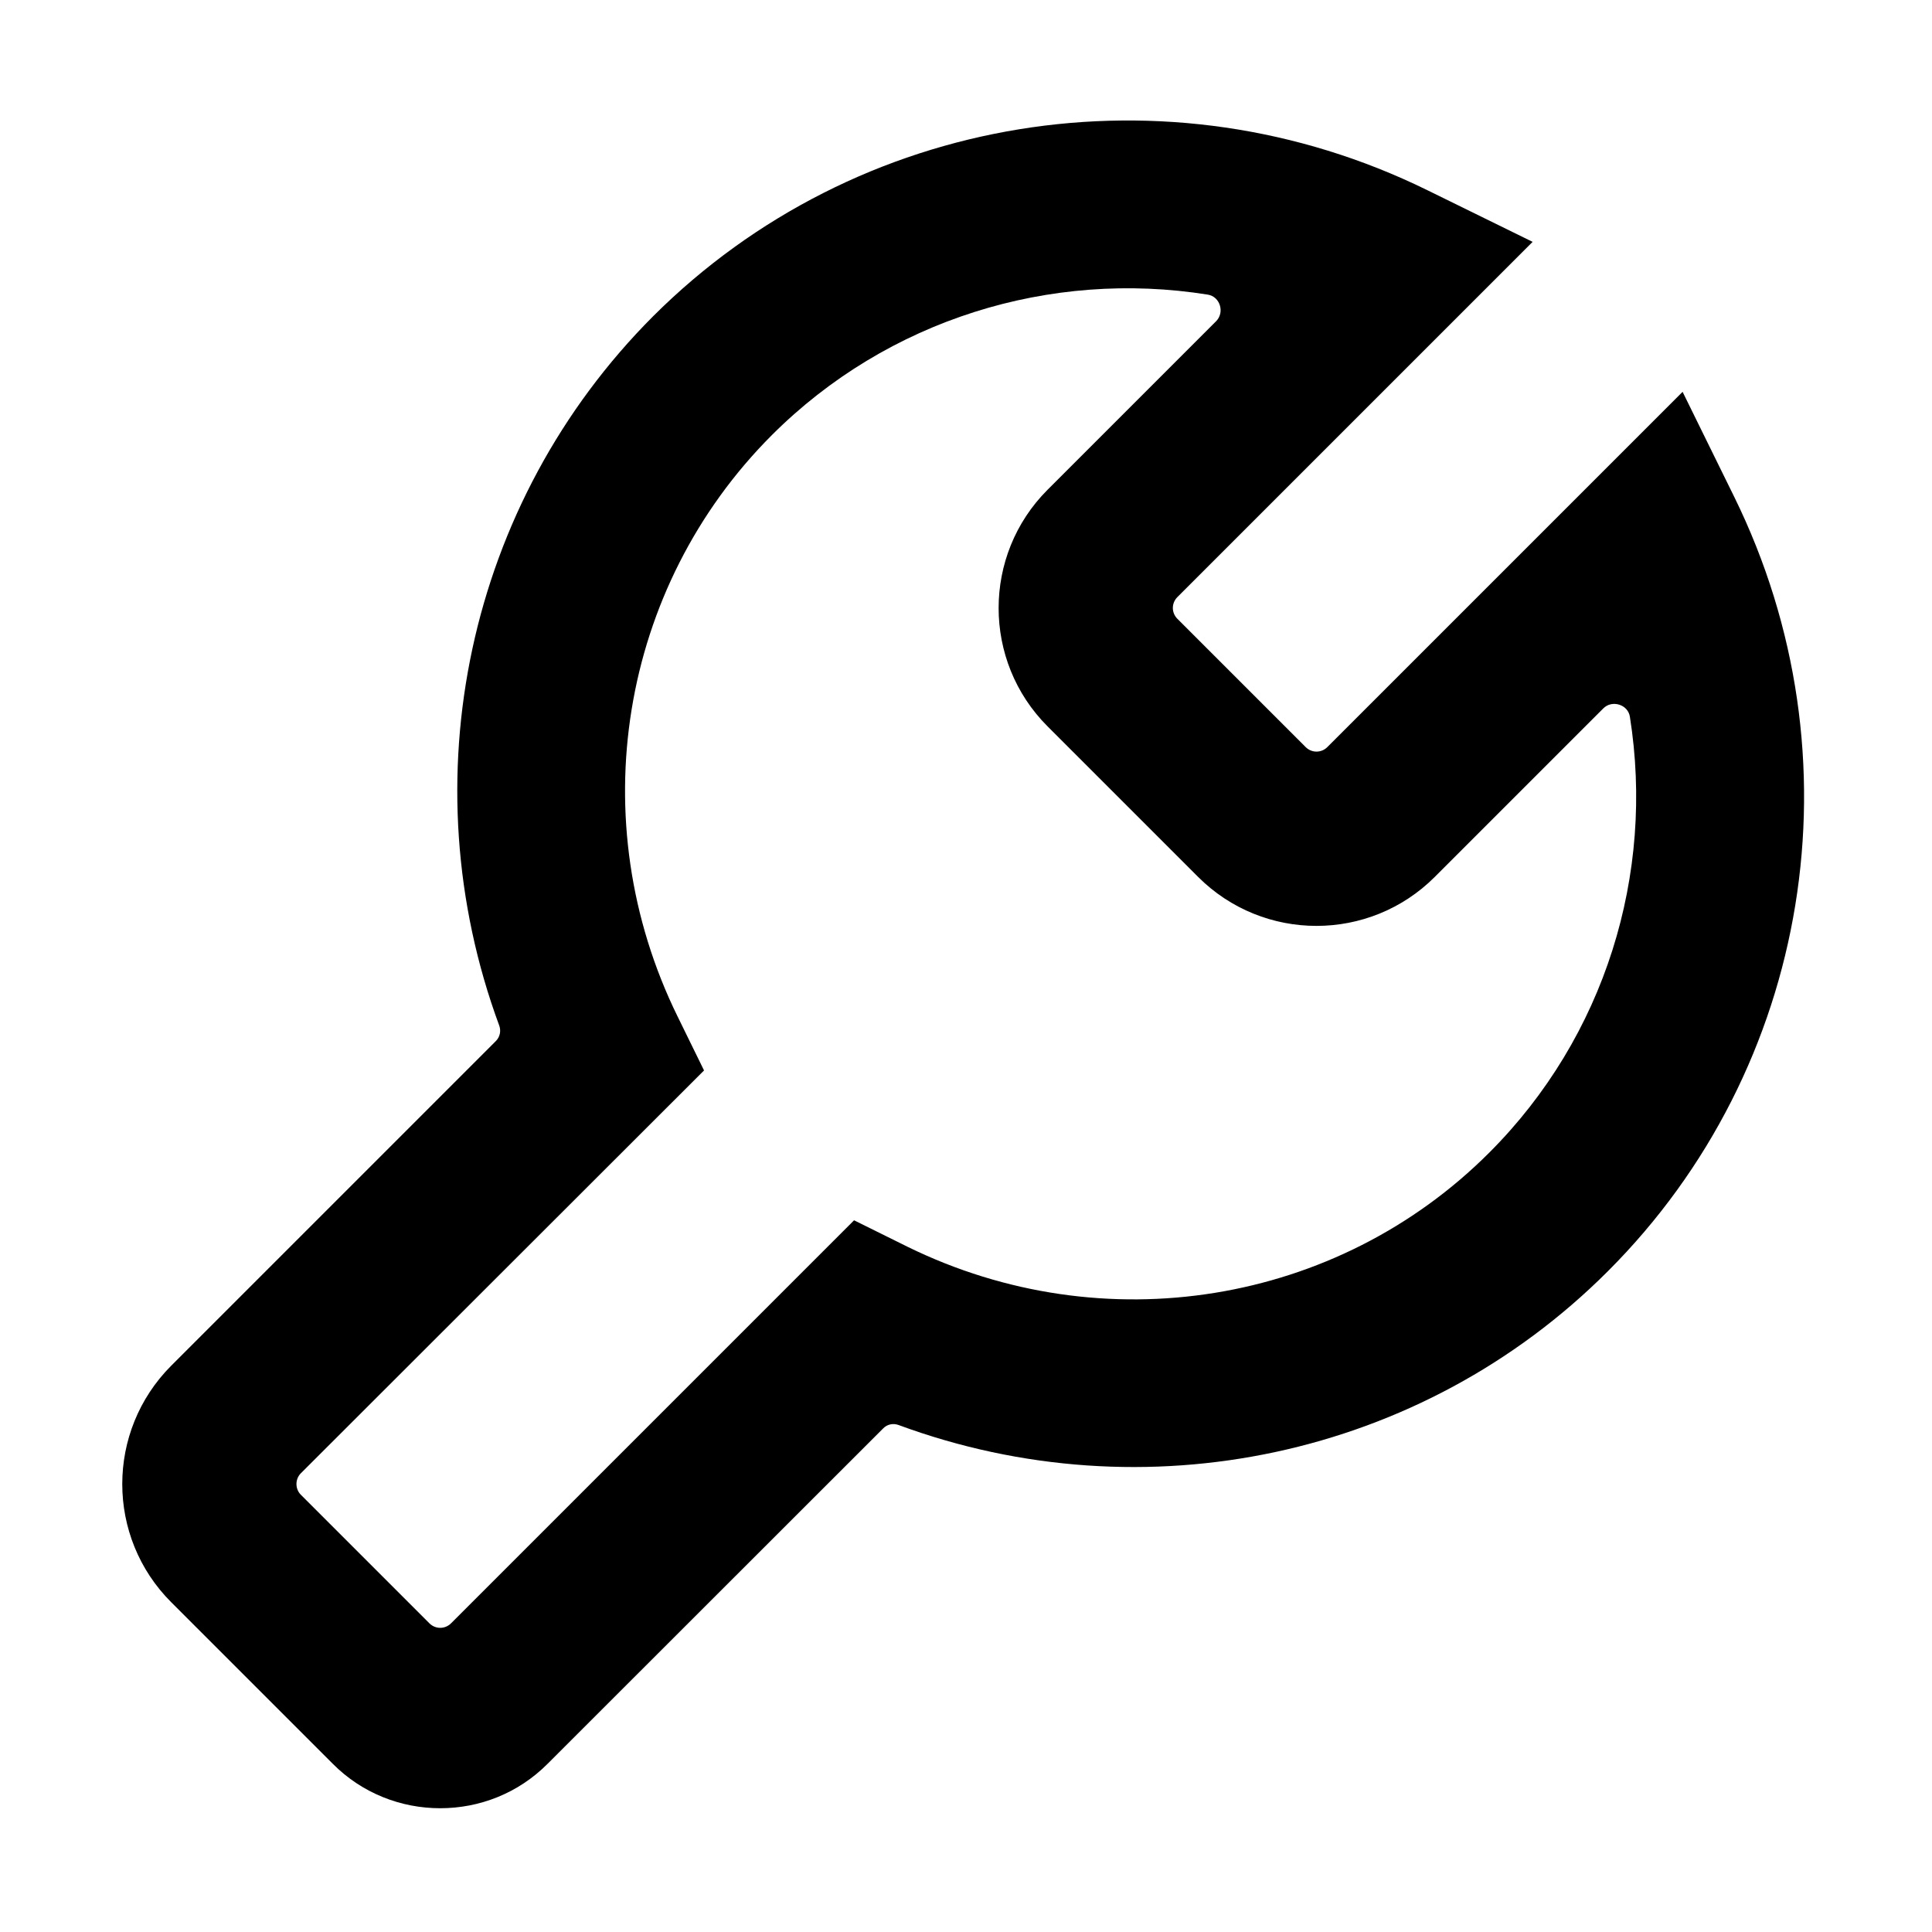 <!-- Generated by IcoMoon.io -->
<svg version="1.1" xmlns="http://www.w3.org/2000/svg" width="32" height="32" viewBox="0 0 32 32">
<title>service</title>
<path d="M7.291 29.95c-0.644 0-1.291-0.244-1.781-0.738l-2.672-2.672c-1.084-1.081-1.084-2.837 0-3.922l5.375-5.375c0.069-0.069 0.088-0.169 0.056-0.256-1.5-4.063-0.537-8.659 2.55-11.75 3.366-3.359 8.519-4.2 12.822-2.087l1.744 0.856-5.884 5.884c-0.1 0.1-0.1 0.259 0 0.359l2.125 2.125c0.1 0.1 0.259 0.1 0.359 0l5.884-5.884 0.856 1.741c2.116 4.306 1.275 9.456-2.091 12.822v0 0c-3.087 3.091-7.684 4.050-11.75 2.55-0.091-0.034-0.191-0.012-0.256 0.056l-5.556 5.553c-0.491 0.494-1.134 0.738-1.781 0.738zM4.984 24.759l2.128 2.128c0.1 0.1 0.259 0.1 0.359 0l6.675-6.675 0.891 0.441c3.241 1.587 7.109 0.962 9.631-1.563v0c1.919-1.919 2.741-4.613 2.328-7.219-0.031-0.203-0.297-0.284-0.441-0.137l-2.791 2.791c-1.081 1.081-2.837 1.081-3.919 0l-2.494-2.494c-1.081-1.081-1.081-2.838 0-3.919l2.791-2.791c0.147-0.147 0.066-0.409-0.137-0.441-2.606-0.416-5.3 0.409-7.219 2.325-2.525 2.525-3.153 6.394-1.563 9.631l0.438 0.894-6.678 6.672c-0.097 0.097-0.097 0.259 0 0.356z"></path>
</svg>

